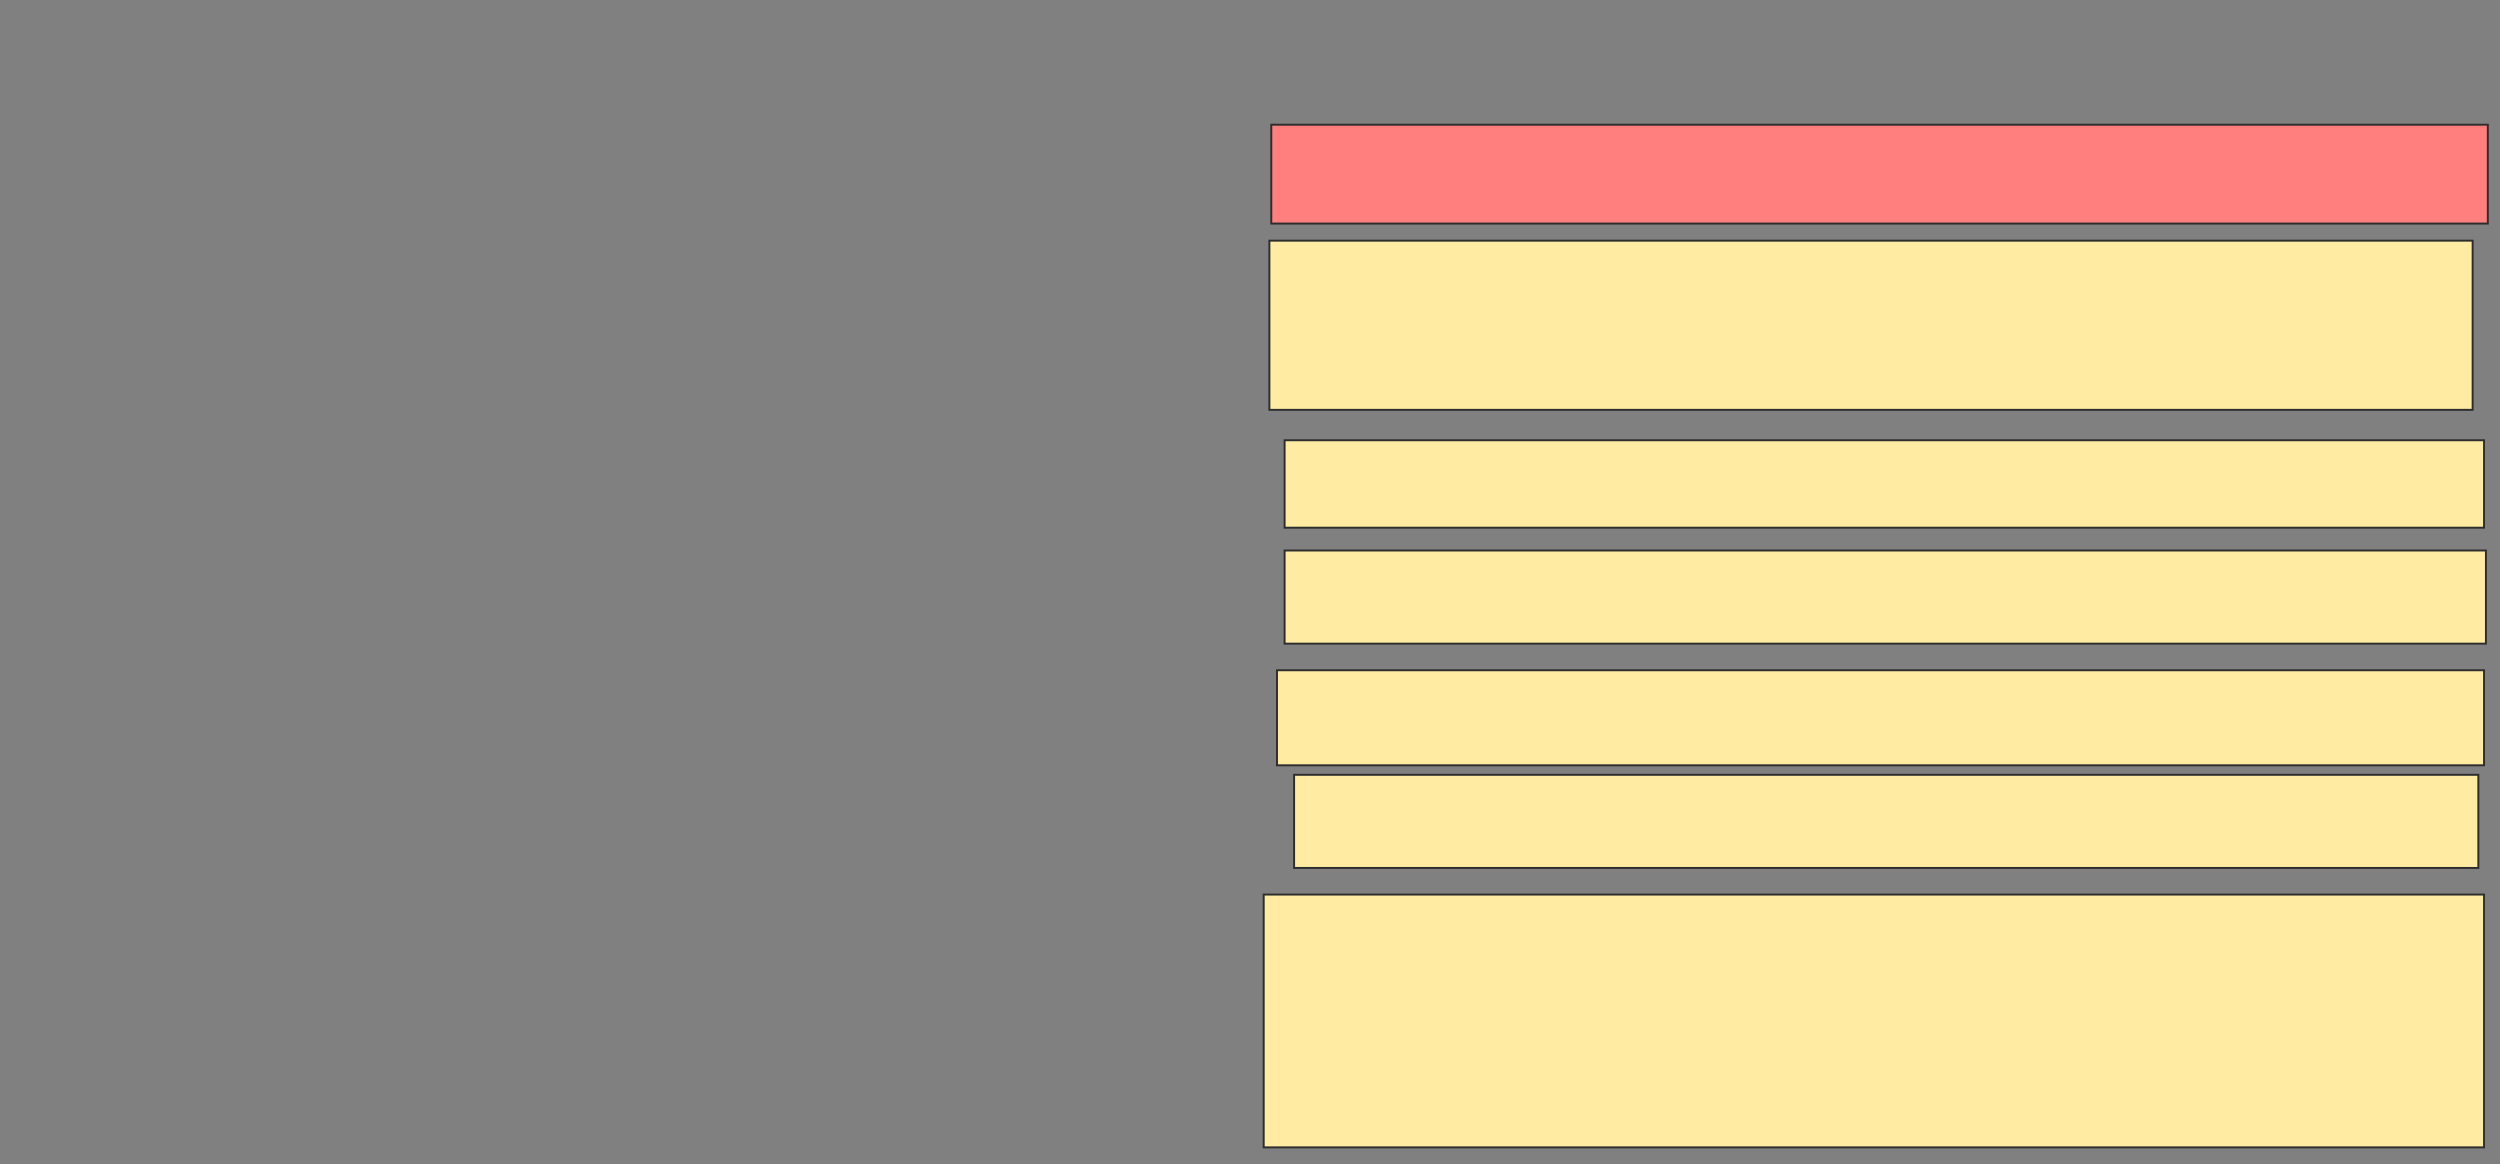 <svg xmlns="http://www.w3.org/2000/svg" width="1280" height="596">
 <rect width="100%" height="100%" fill="#808080" stroke="none"/>
 <!-- Created with Image Occlusion Enhanced -->
 <g>
  <title>Labels</title>
 </g>
 <g>
  <title>Masks</title>
  <rect id="b9115ce510dd403396cbe0952e9bcb78-ao-1" height="50.608" width="622.871" y="63.854" x="650.9" stroke="#2D2D2D" fill="#FF7E7E" class="qshape"/>
  <rect id="b9115ce510dd403396cbe0952e9bcb78-ao-2" height="86.618" width="616.058" y="123.221" x="649.927" stroke="#2D2D2D" fill="#FFEBA2"/>
  <rect id="b9115ce510dd403396cbe0952e9bcb78-ao-3" height="44.769" width="614.112" y="225.411" x="657.713" stroke="#2D2D2D" fill="#FFEBA2"/>
  <rect id="b9115ce510dd403396cbe0952e9bcb78-ao-4" height="47.689" width="615.085" y="281.859" x="657.713" stroke="#2D2D2D" fill="#FFEBA2"/>
  <rect id="b9115ce510dd403396cbe0952e9bcb78-ao-5" height="48.662" width="618.005" y="343.173" x="653.82" stroke="#2D2D2D" fill="#FFEBA2"/>
  <rect id="b9115ce510dd403396cbe0952e9bcb78-ao-6" height="47.689" width="606.326" y="396.701" x="662.579" stroke="#2D2D2D" fill="#FFEBA2"/>
  <rect id="b9115ce510dd403396cbe0952e9bcb78-ao-7" height="129.44" width="624.818" y="458.015" x="647.007" stroke="#2D2D2D" fill="#FFEBA2"/>
 </g>
</svg>